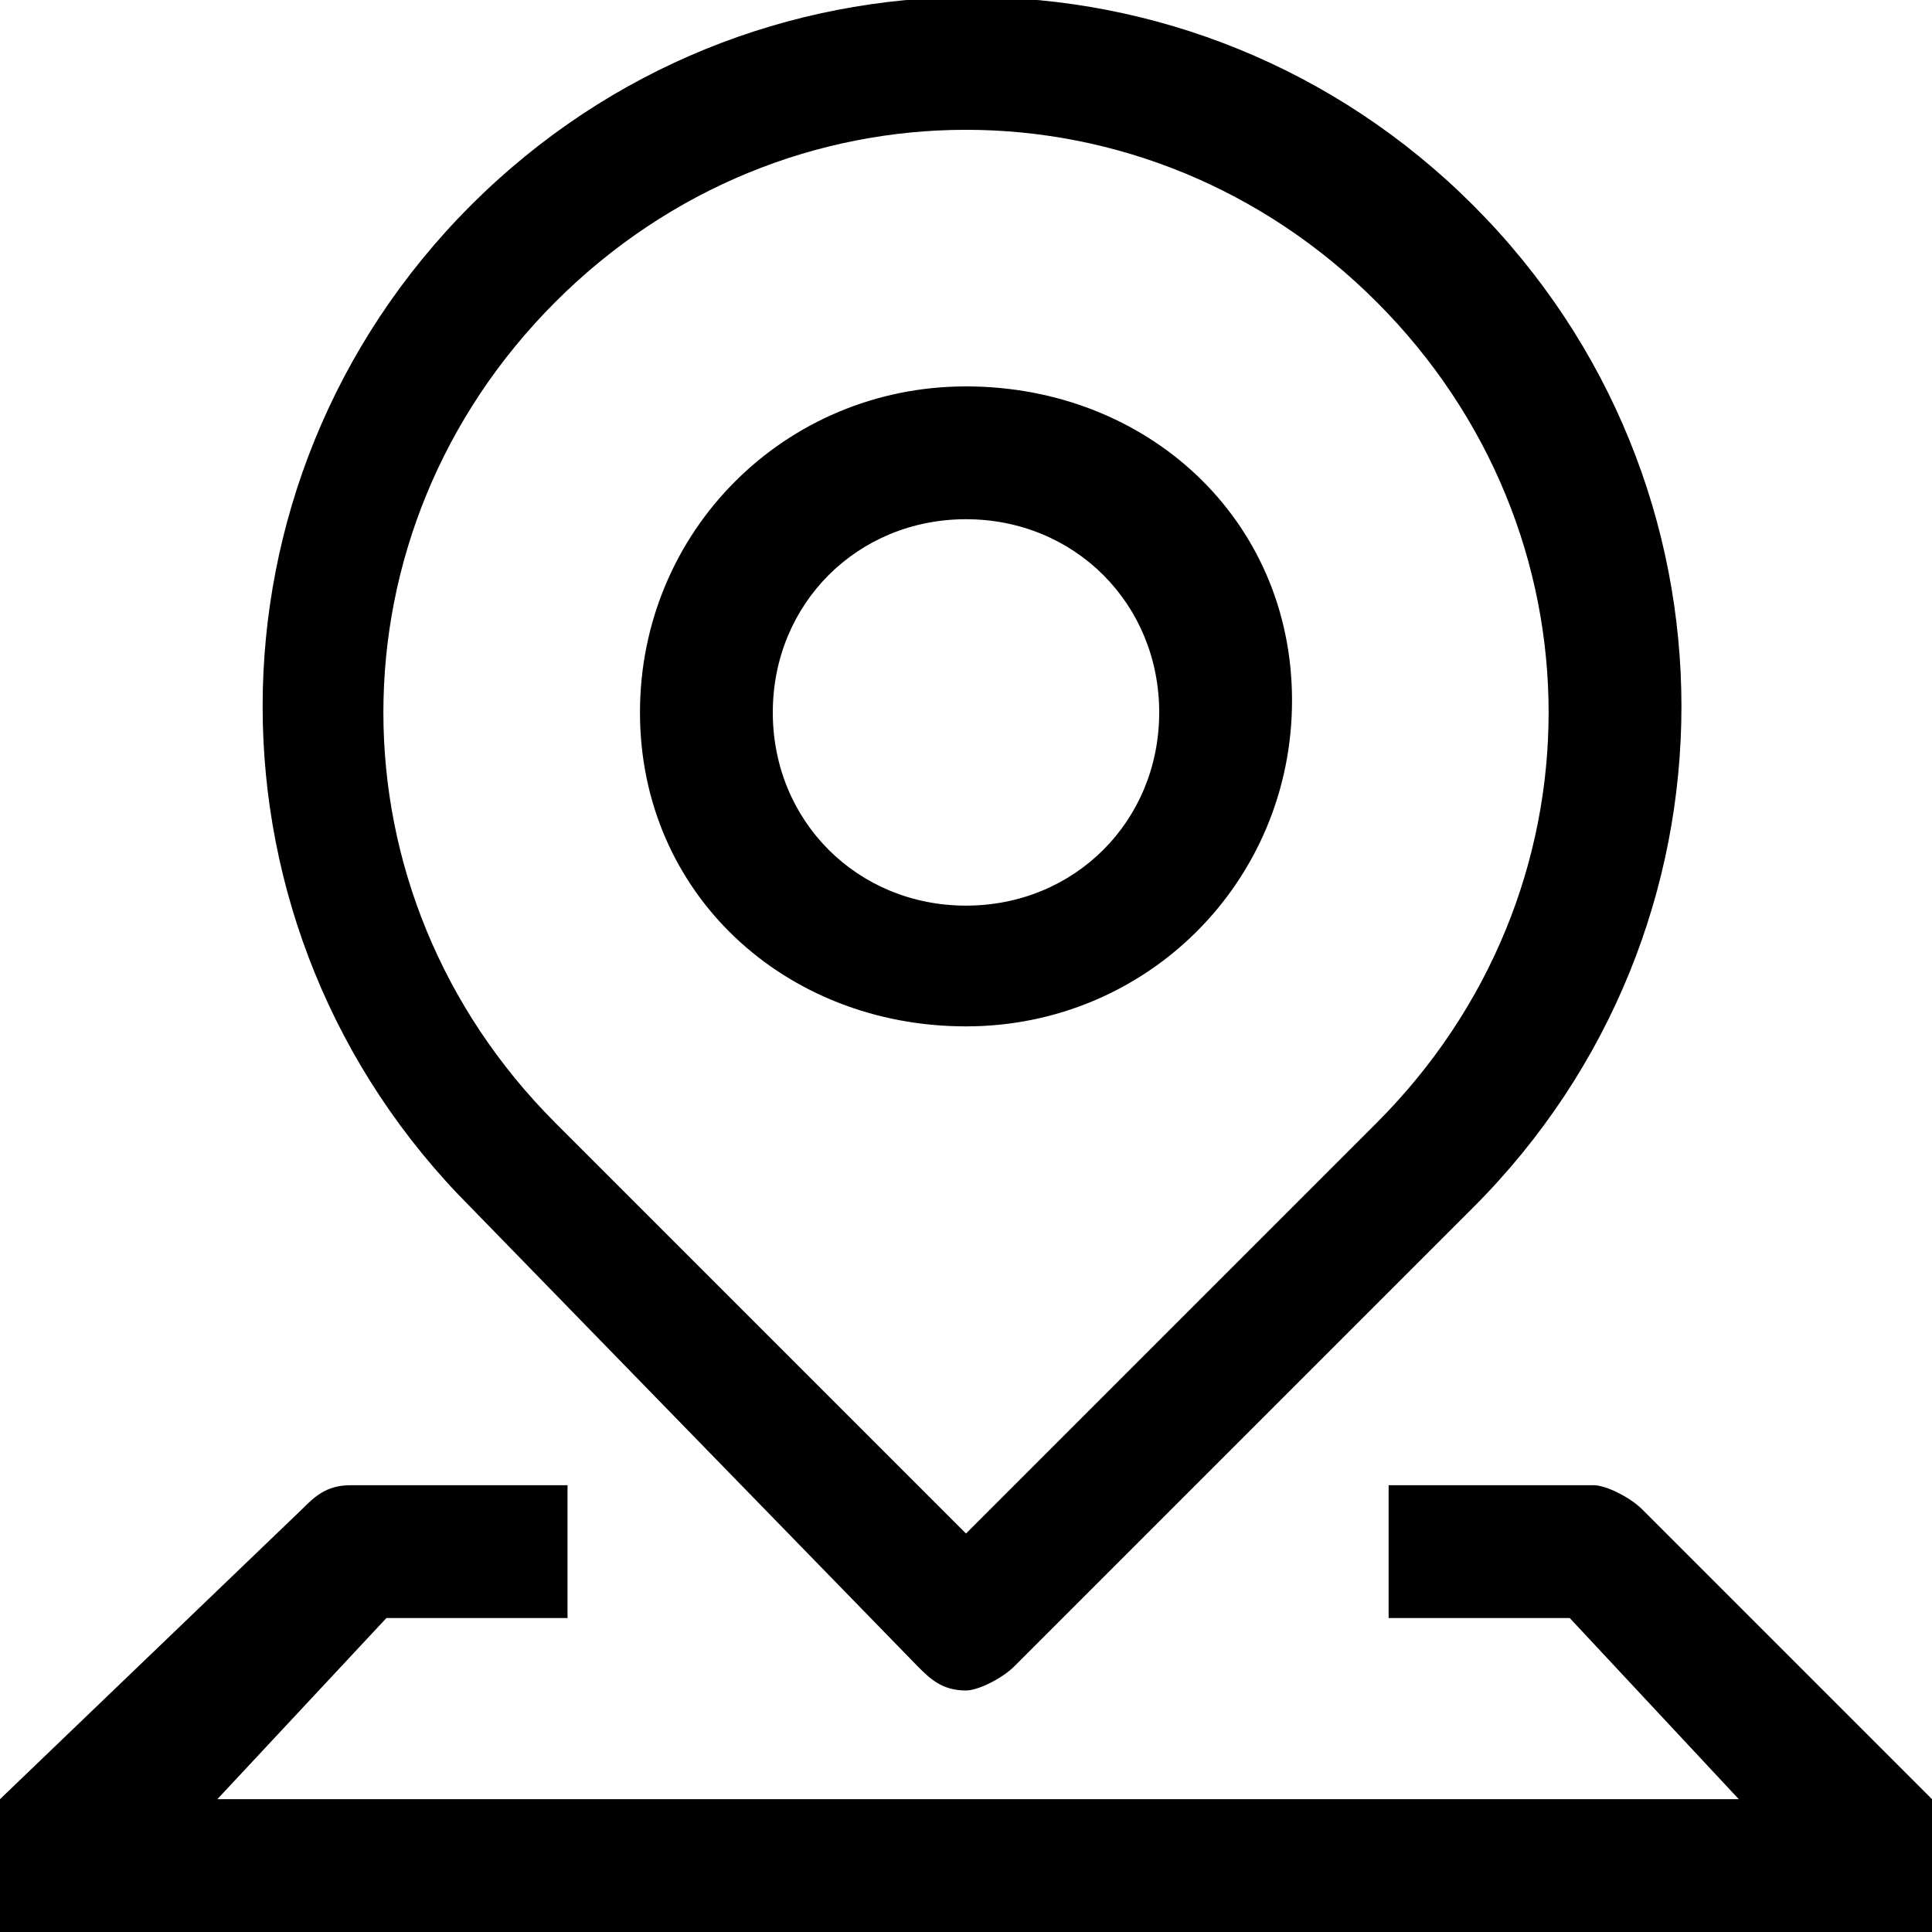 <?xml version="1.0" encoding="utf-8"?>
<!-- Generator: Adobe Illustrator 25.3.1, SVG Export Plug-In . SVG Version: 6.00 Build 0)  -->
<svg version="1.1" id="图层_1" xmlns="http://www.w3.org/2000/svg" xmlns:xlink="http://www.w3.org/1999/xlink" x="0px" y="0px"
	 viewBox="0 0 16 16" style="enable-background:new 0 0 16 16;" xml:space="preserve">
<style type="text/css">
	.st0{fill-rule:evenodd;clip-rule:evenodd;}
</style>
<g id="控件">
	<g id="全局_x2F_left_x2F_组合" transform="translate(-28, -313)">
		<g id="车辆白名单" transform="translate(8, 301)">
			<g id="_x31_.Icon_x2F_多色_x2F_卡片-默认" transform="translate(20, 12)">
				<path id="形状" class="st0" d="M8,8.5c1.5,0,2.7-1.2,2.7-2.7S9.5,3.2,8,3.2S5.3,4.4,5.3,5.9S6.5,8.5,8,8.5z M8,4.3
					c0.9,0,1.6,0.7,1.6,1.6c0,0.9-0.7,1.6-1.6,1.6c-0.9,0-1.6-0.7-1.6-1.6S7.1,4.3,8,4.3z M13.6,12.5c-0.1-0.1-0.3-0.2-0.4-0.2h-1.7
					v1.1h1.5l1.4,1.5H1.8l1.4-1.5h1.5v-1.1H2.9c-0.2,0-0.3,0.1-0.4,0.2L0,14.9V16h16v-1.1L13.6,12.5z M7.6,13.8
					c0.1,0.1,0.2,0.2,0.4,0.2c0.1,0,0.3-0.1,0.4-0.2l3.8-3.8l0,0c2.3-2.3,2.3-6,0-8.3c-2.3-2.3-6-2.3-8.3,0c-2.3,2.3-2.3,6,0,8.3
					c0,0,0,0,0,0L7.6,13.8z M4.6,2.5c1.9-1.9,4.9-1.9,6.8,0c1.9,1.9,1.9,4.9,0,6.8L8,12.7L4.6,9.3C2.7,7.4,2.7,4.4,4.6,2.5z"/>
			</g>
		</g>
	</g>
</g>
</svg>
